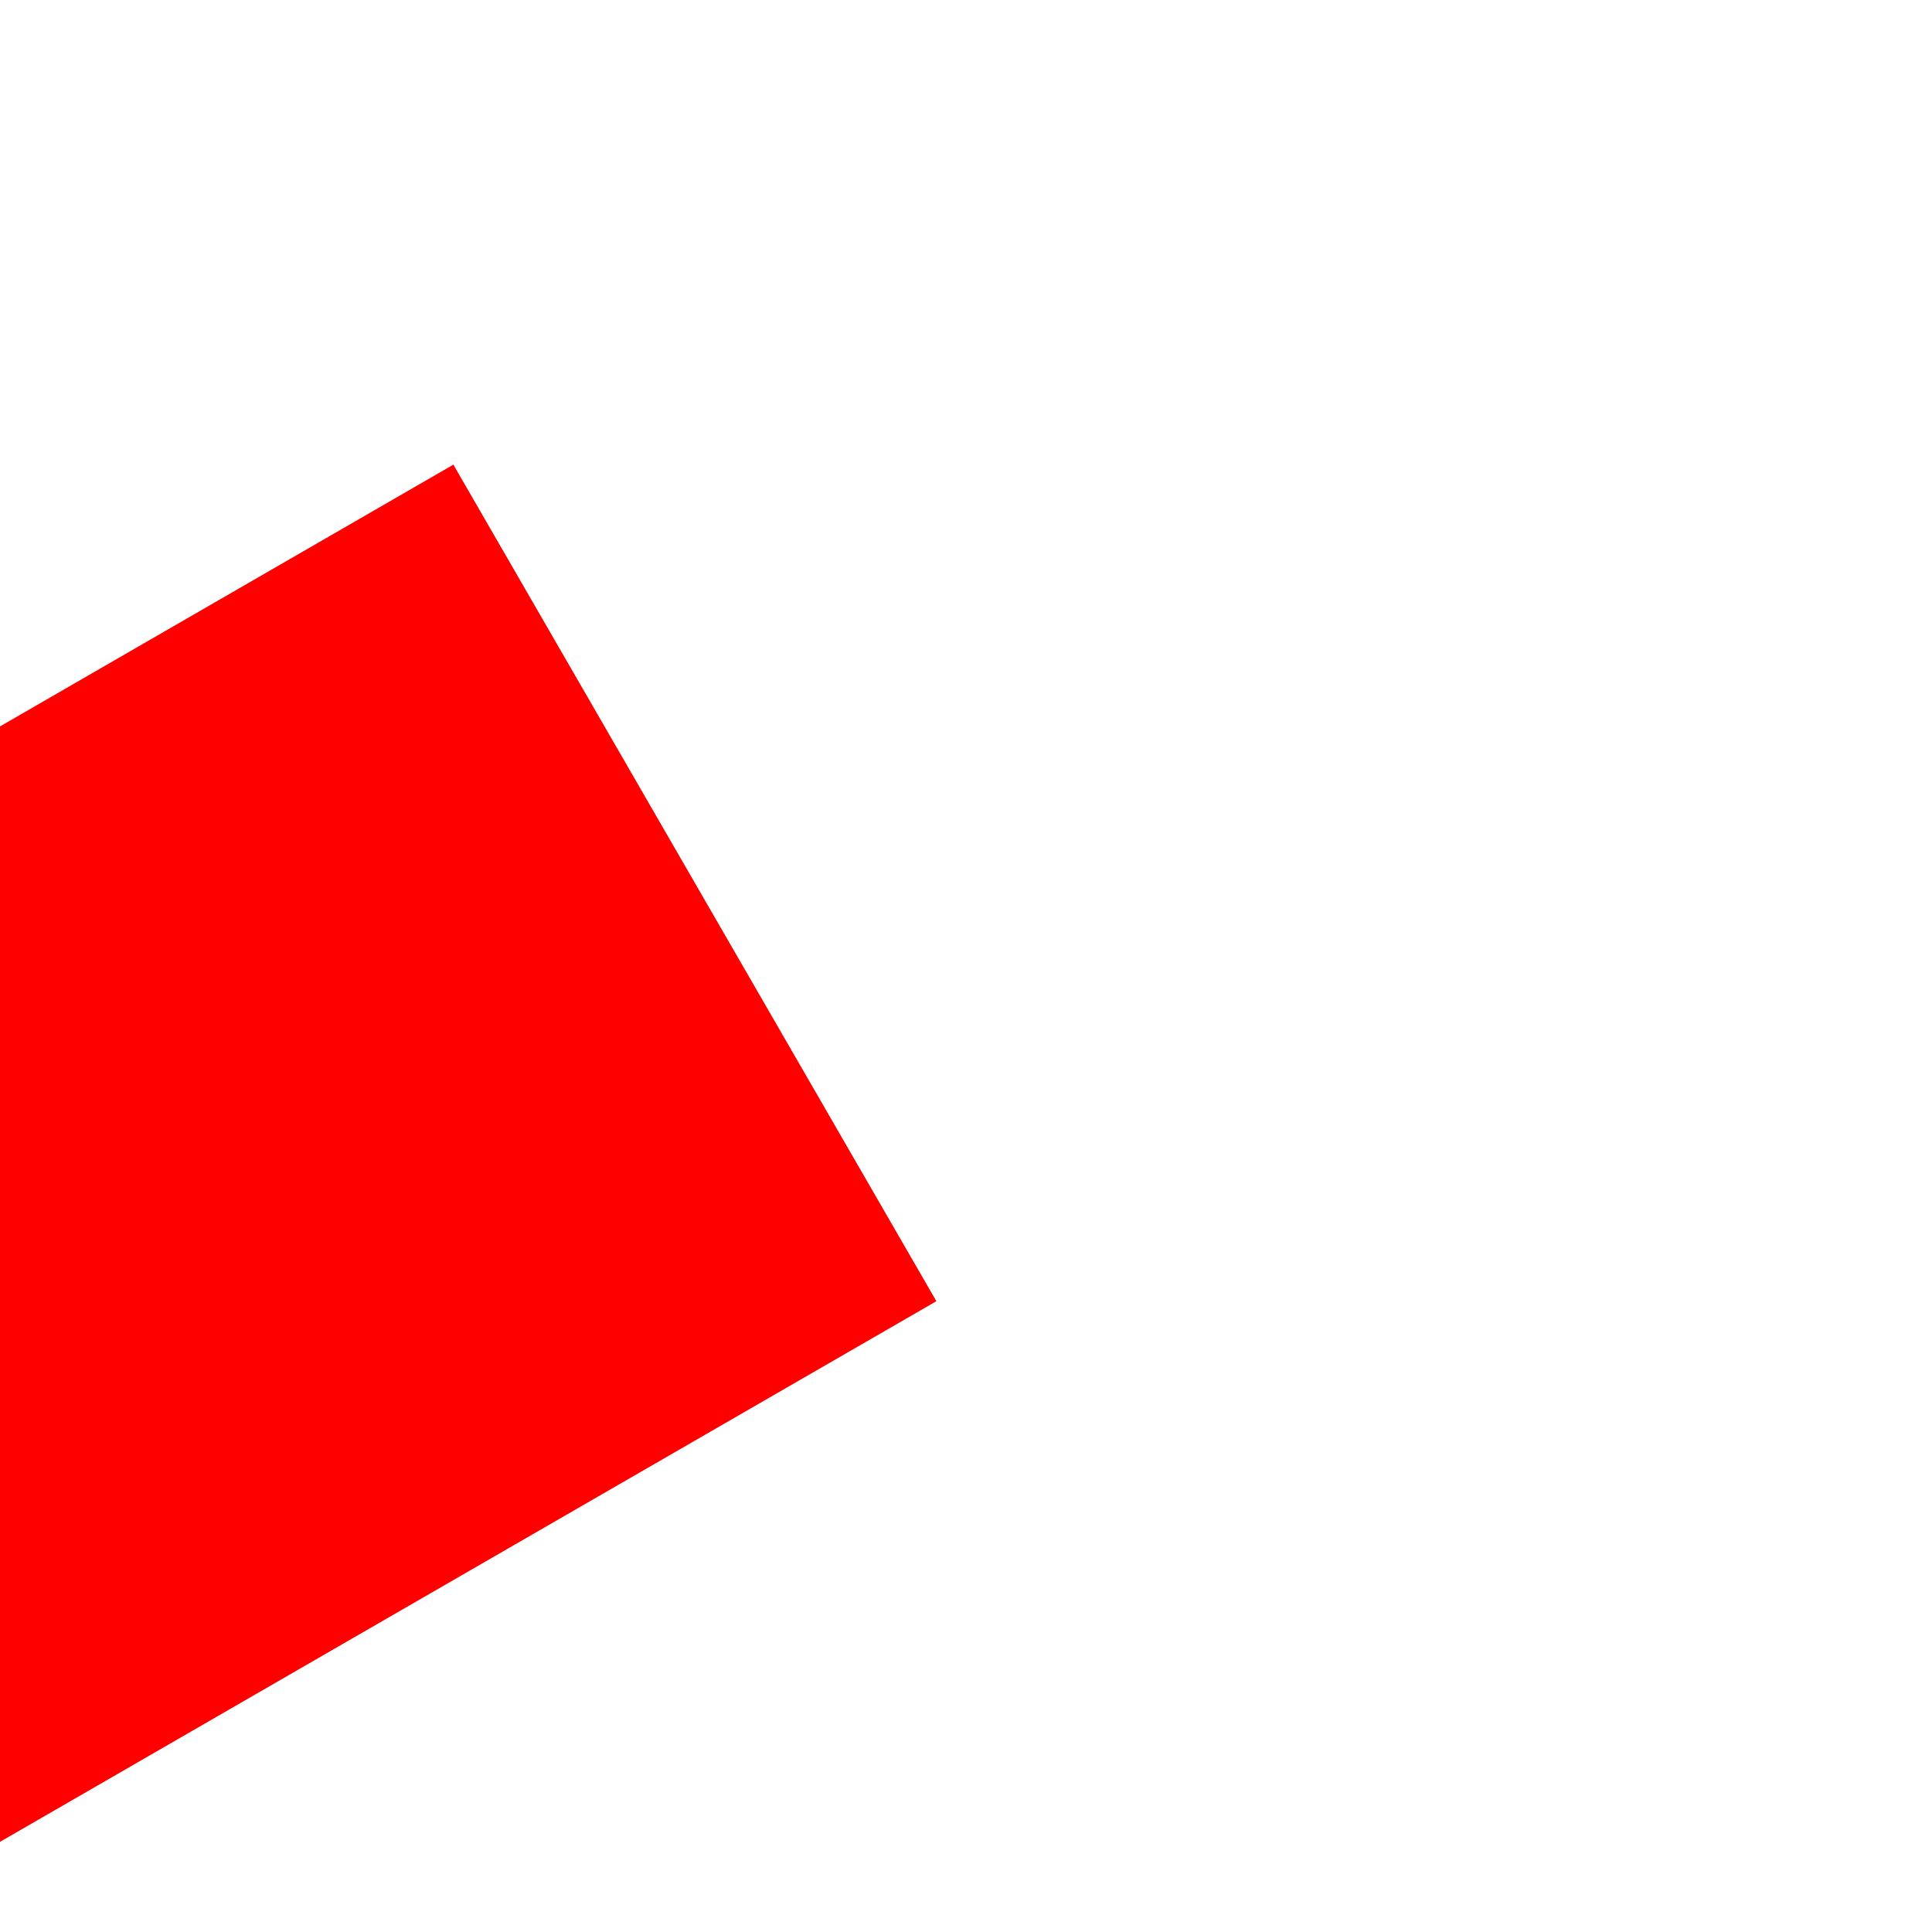 ﻿<?xml version="1.0" encoding="utf-8"?>
<svg version="1.1" xmlns:xlink="http://www.w3.org/1999/xlink" width="6px" height="6px" preserveAspectRatio="xMinYMid meet" viewBox="554 285  6 4" xmlns="http://www.w3.org/2000/svg">
  <path d="M 484 299.6  L 475 308.5  L 484 317.4  L 484 299.6  Z " fill-rule="nonzero" fill="#ff0000" stroke="none" transform="matrix(0.866 -0.5 0.5 0.866 -84.784 300.581 )" />
  <path d="M 482 308.5  L 562 308.5  " stroke-width="3" stroke-dasharray="9,3" stroke="#ff0000" fill="none" transform="matrix(0.866 -0.5 0.5 0.866 -84.784 300.581 )" />
</svg>